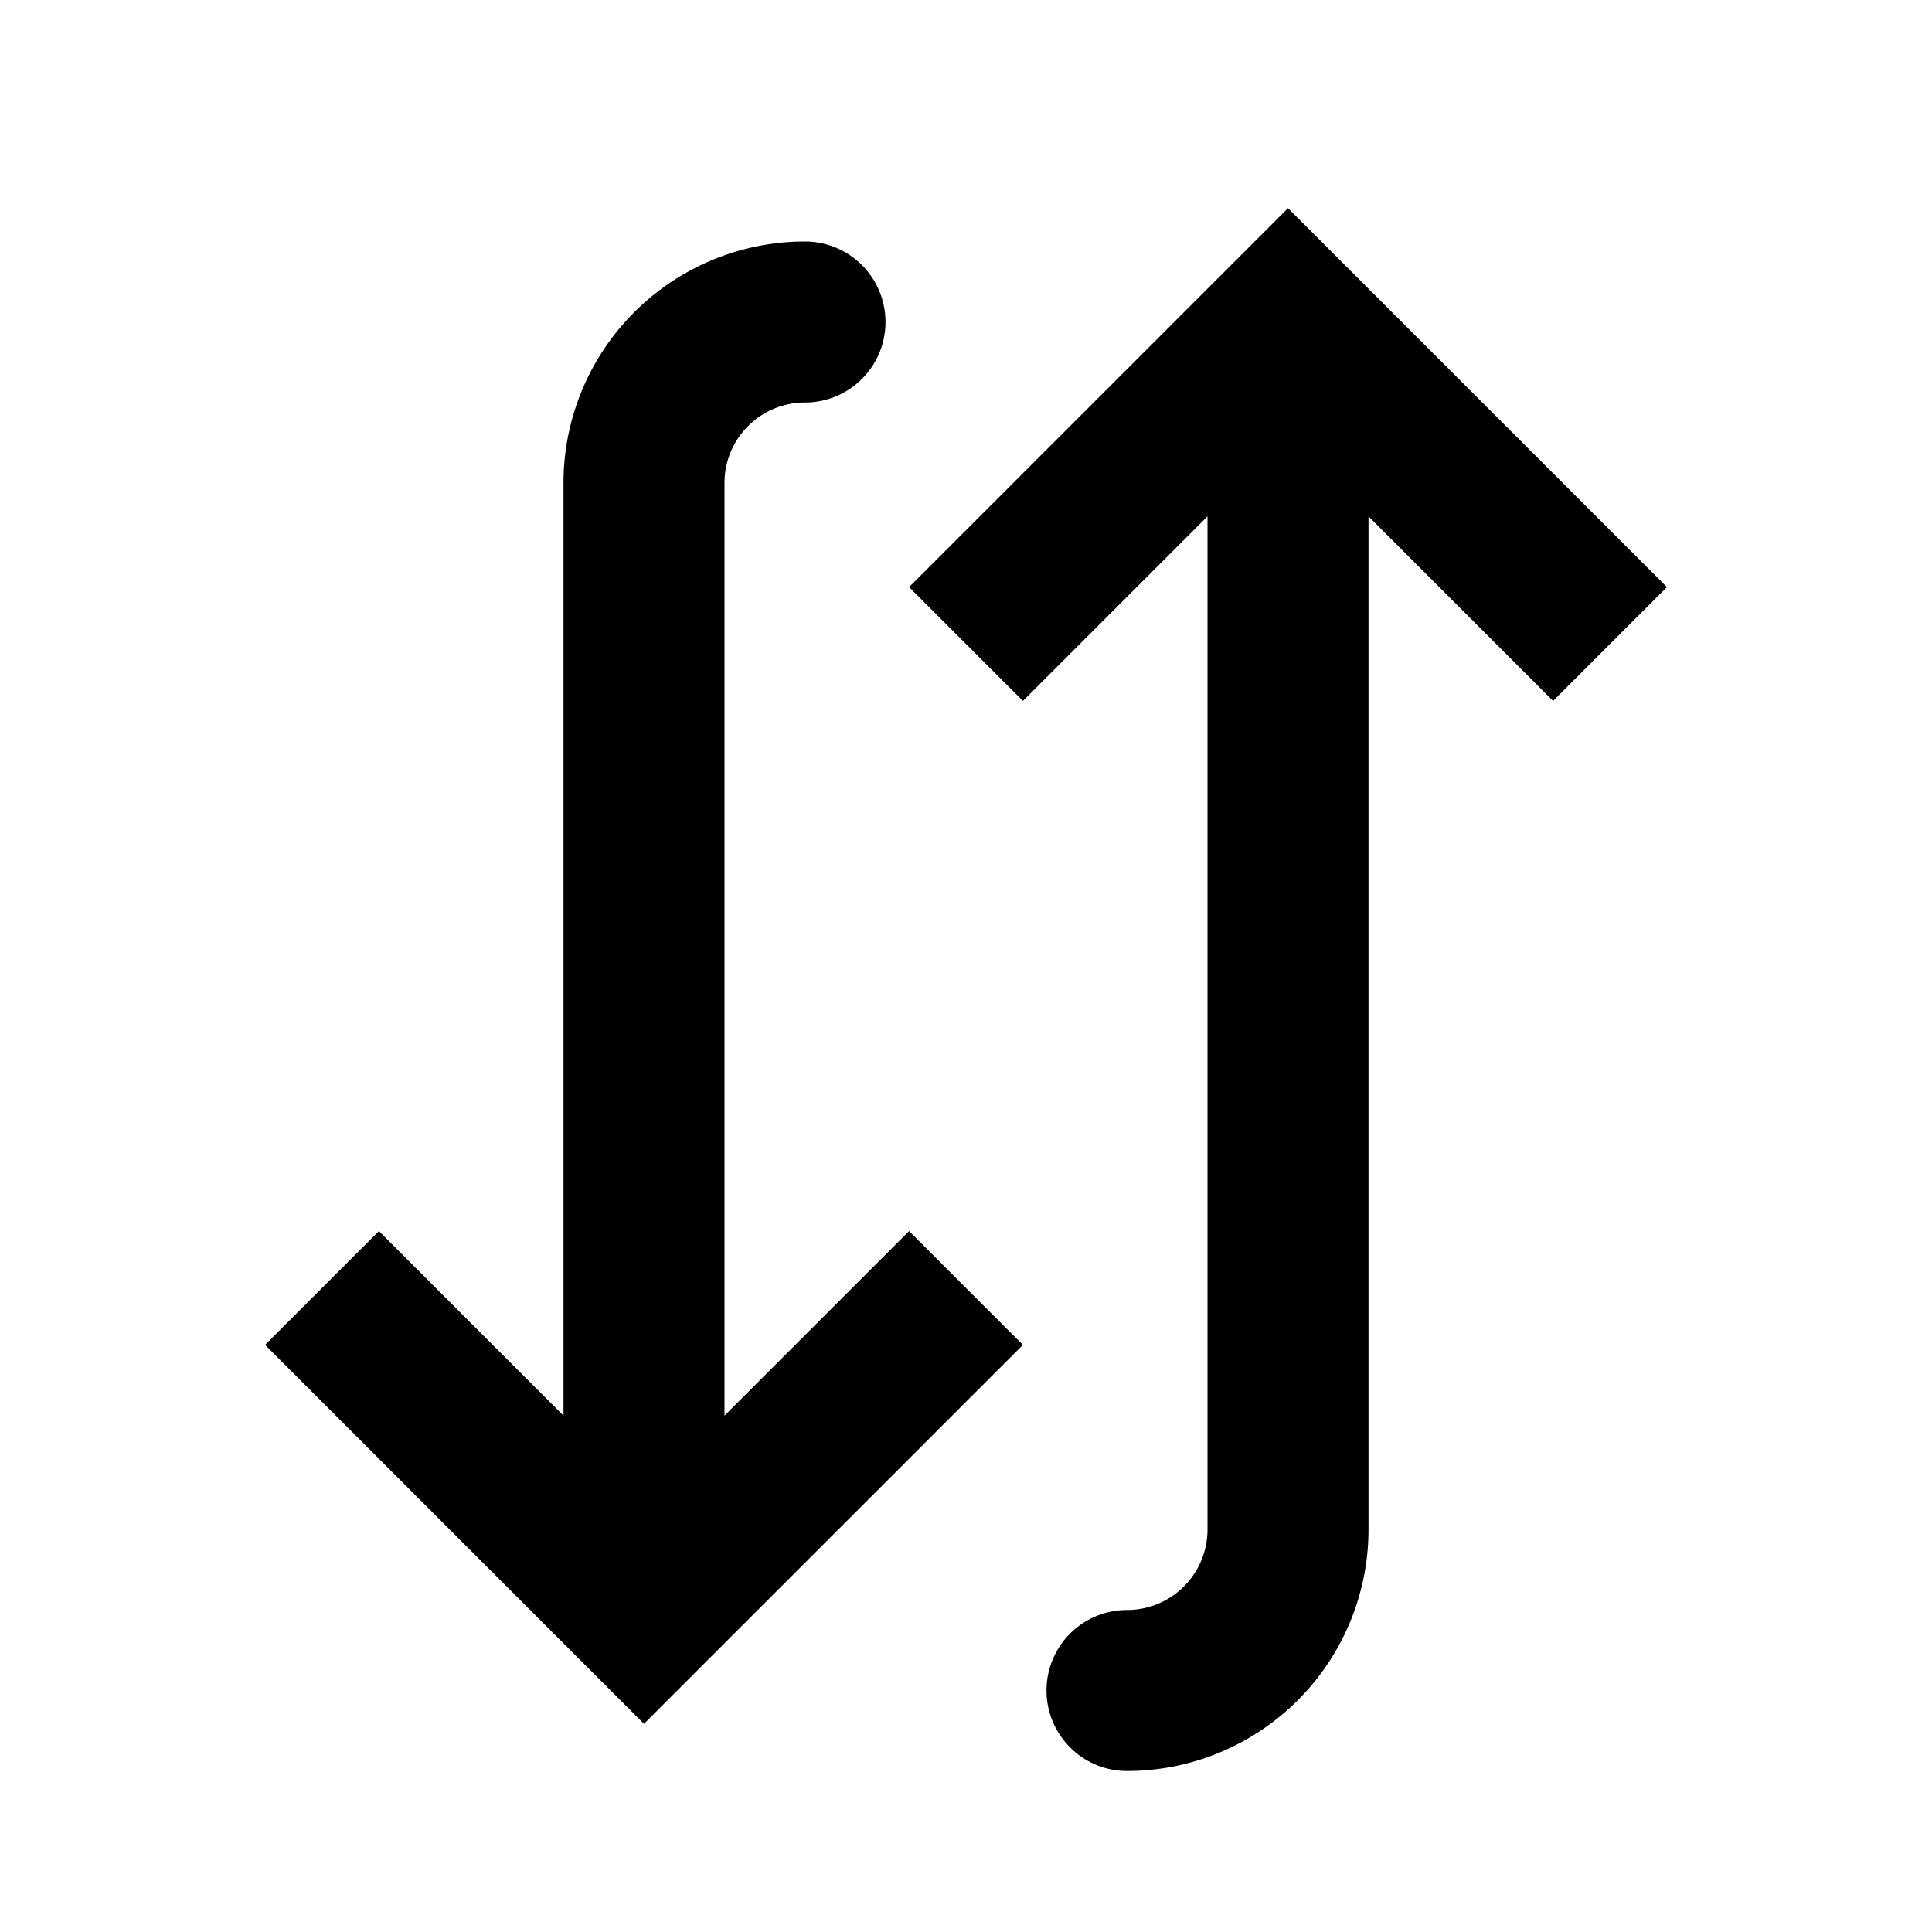 <svg xmlns="http://www.w3.org/2000/svg" xmlns:xlink="http://www.w3.org/1999/xlink" width="24" height="24" viewBox="0 0 24 24"><path fill="currentColor" d="m8 20l-.707.707l.707.707l.707-.707L8 20Zm2-15a1 1 0 1 0 0-2v2ZM3.293 16.707l4 4l1.414-1.414l-4-4l-1.414 1.414Zm5.414 4l4-4l-1.414-1.414l-4 4l1.414 1.414ZM9 20V6H7v14h2ZM9 6a1 1 0 0 1 1-1V3a3 3 0 0 0-3 3h2Zm7-2l-.707-.707l.707-.707l.707.707L16 4Zm0 15h1h-1Zm-2 3a1 1 0 1 1 0-2v2ZM11.293 7.293l4-4l1.414 1.414l-4 4l-1.414-1.414Zm5.414-4l4 4l-1.414 1.414l-4-4l1.414-1.414ZM17 4v15h-2V4h2Zm0 15a3 3 0 0 1-3 3v-2a1 1 0 0 0 1-1h2Z"/></svg>
